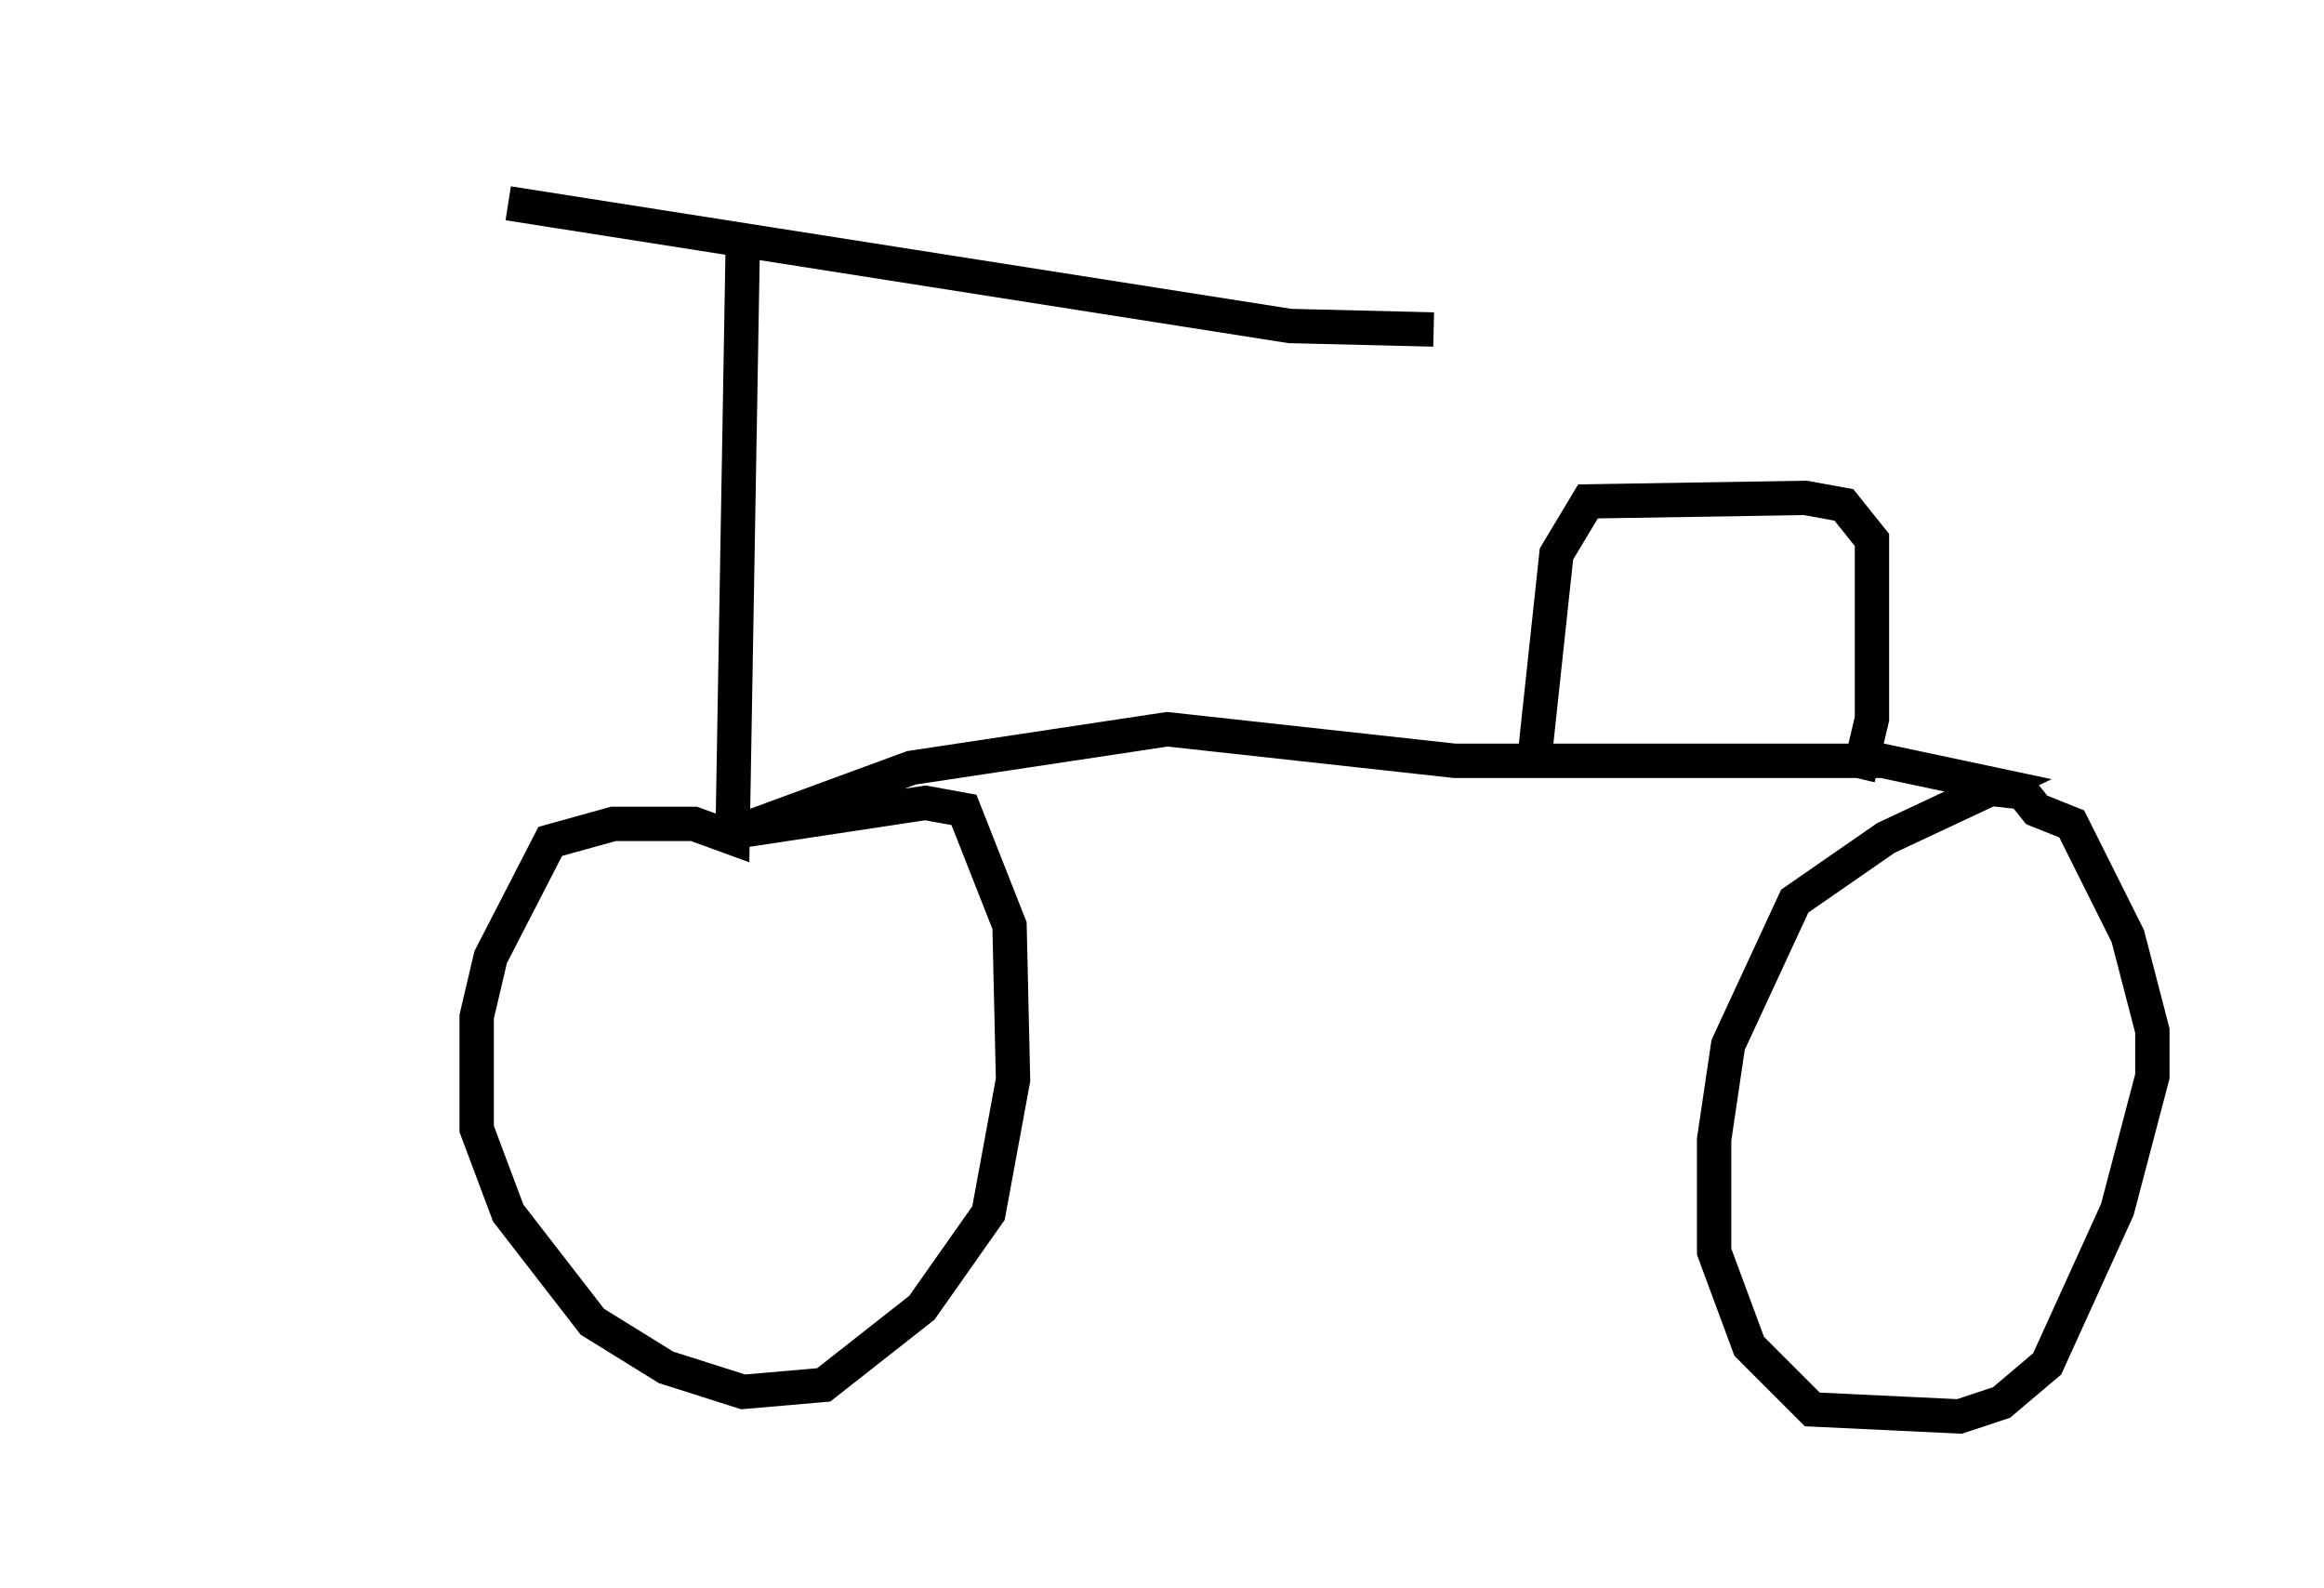 <?xml version="1.0" encoding="utf-8" ?>
<svg baseProfile="full" height="46.24" version="1.1" width="67.678" xmlns="http://www.w3.org/2000/svg" xmlns:ev="http://www.w3.org/2001/xml-events" xmlns:xlink="http://www.w3.org/1999/xlink"><defs /><rect fill="white" height="46.24" width="67.678" x="0" y="0" /><path d="M5, 5 m9.8, 0.919 l22.765, 3.573 4.185, 0.102 m-20.111, -2.96 l-0.306, 17.763 -1.123, -0.408 l-2.348, 0.0 -1.838, 0.51 l-1.735, 3.369 -0.408, 1.735 l0.0, 3.267 0.919, 2.45 l2.45, 3.165 2.144, 1.327 l2.246, 0.715 2.348, -0.204 l2.858, -2.246 1.94, -2.756 l0.715, -3.879 -0.102, -4.492 l-1.327, -3.369 -1.123, -0.204 l-5.41, 0.817 5.002, -1.838 l7.452, -1.123 8.371, 0.919 l12.454, 0.0 3.369, 0.715 l-3.267, 1.531 -2.654, 1.838 l-1.94, 4.185 -0.408, 2.756 l0.0, 3.267 1.021, 2.756 l1.838, 1.838 4.288, 0.204 l1.225, -0.408 1.327, -1.123 l2.042, -4.492 1.021, -3.879 l0.0, -1.327 -0.715, -2.756 l-1.633, -3.267 -1.021, -0.408 l-0.408, -0.51 -0.919, -0.102 m-13.271, -1.123 l0.613, -5.717 0.919, -1.531 l6.329, -0.102 1.123, 0.204 l0.817, 1.021 0.0, 5.206 l-0.408, 1.735 " fill="none" stroke="black" stroke-width="1" /></svg>